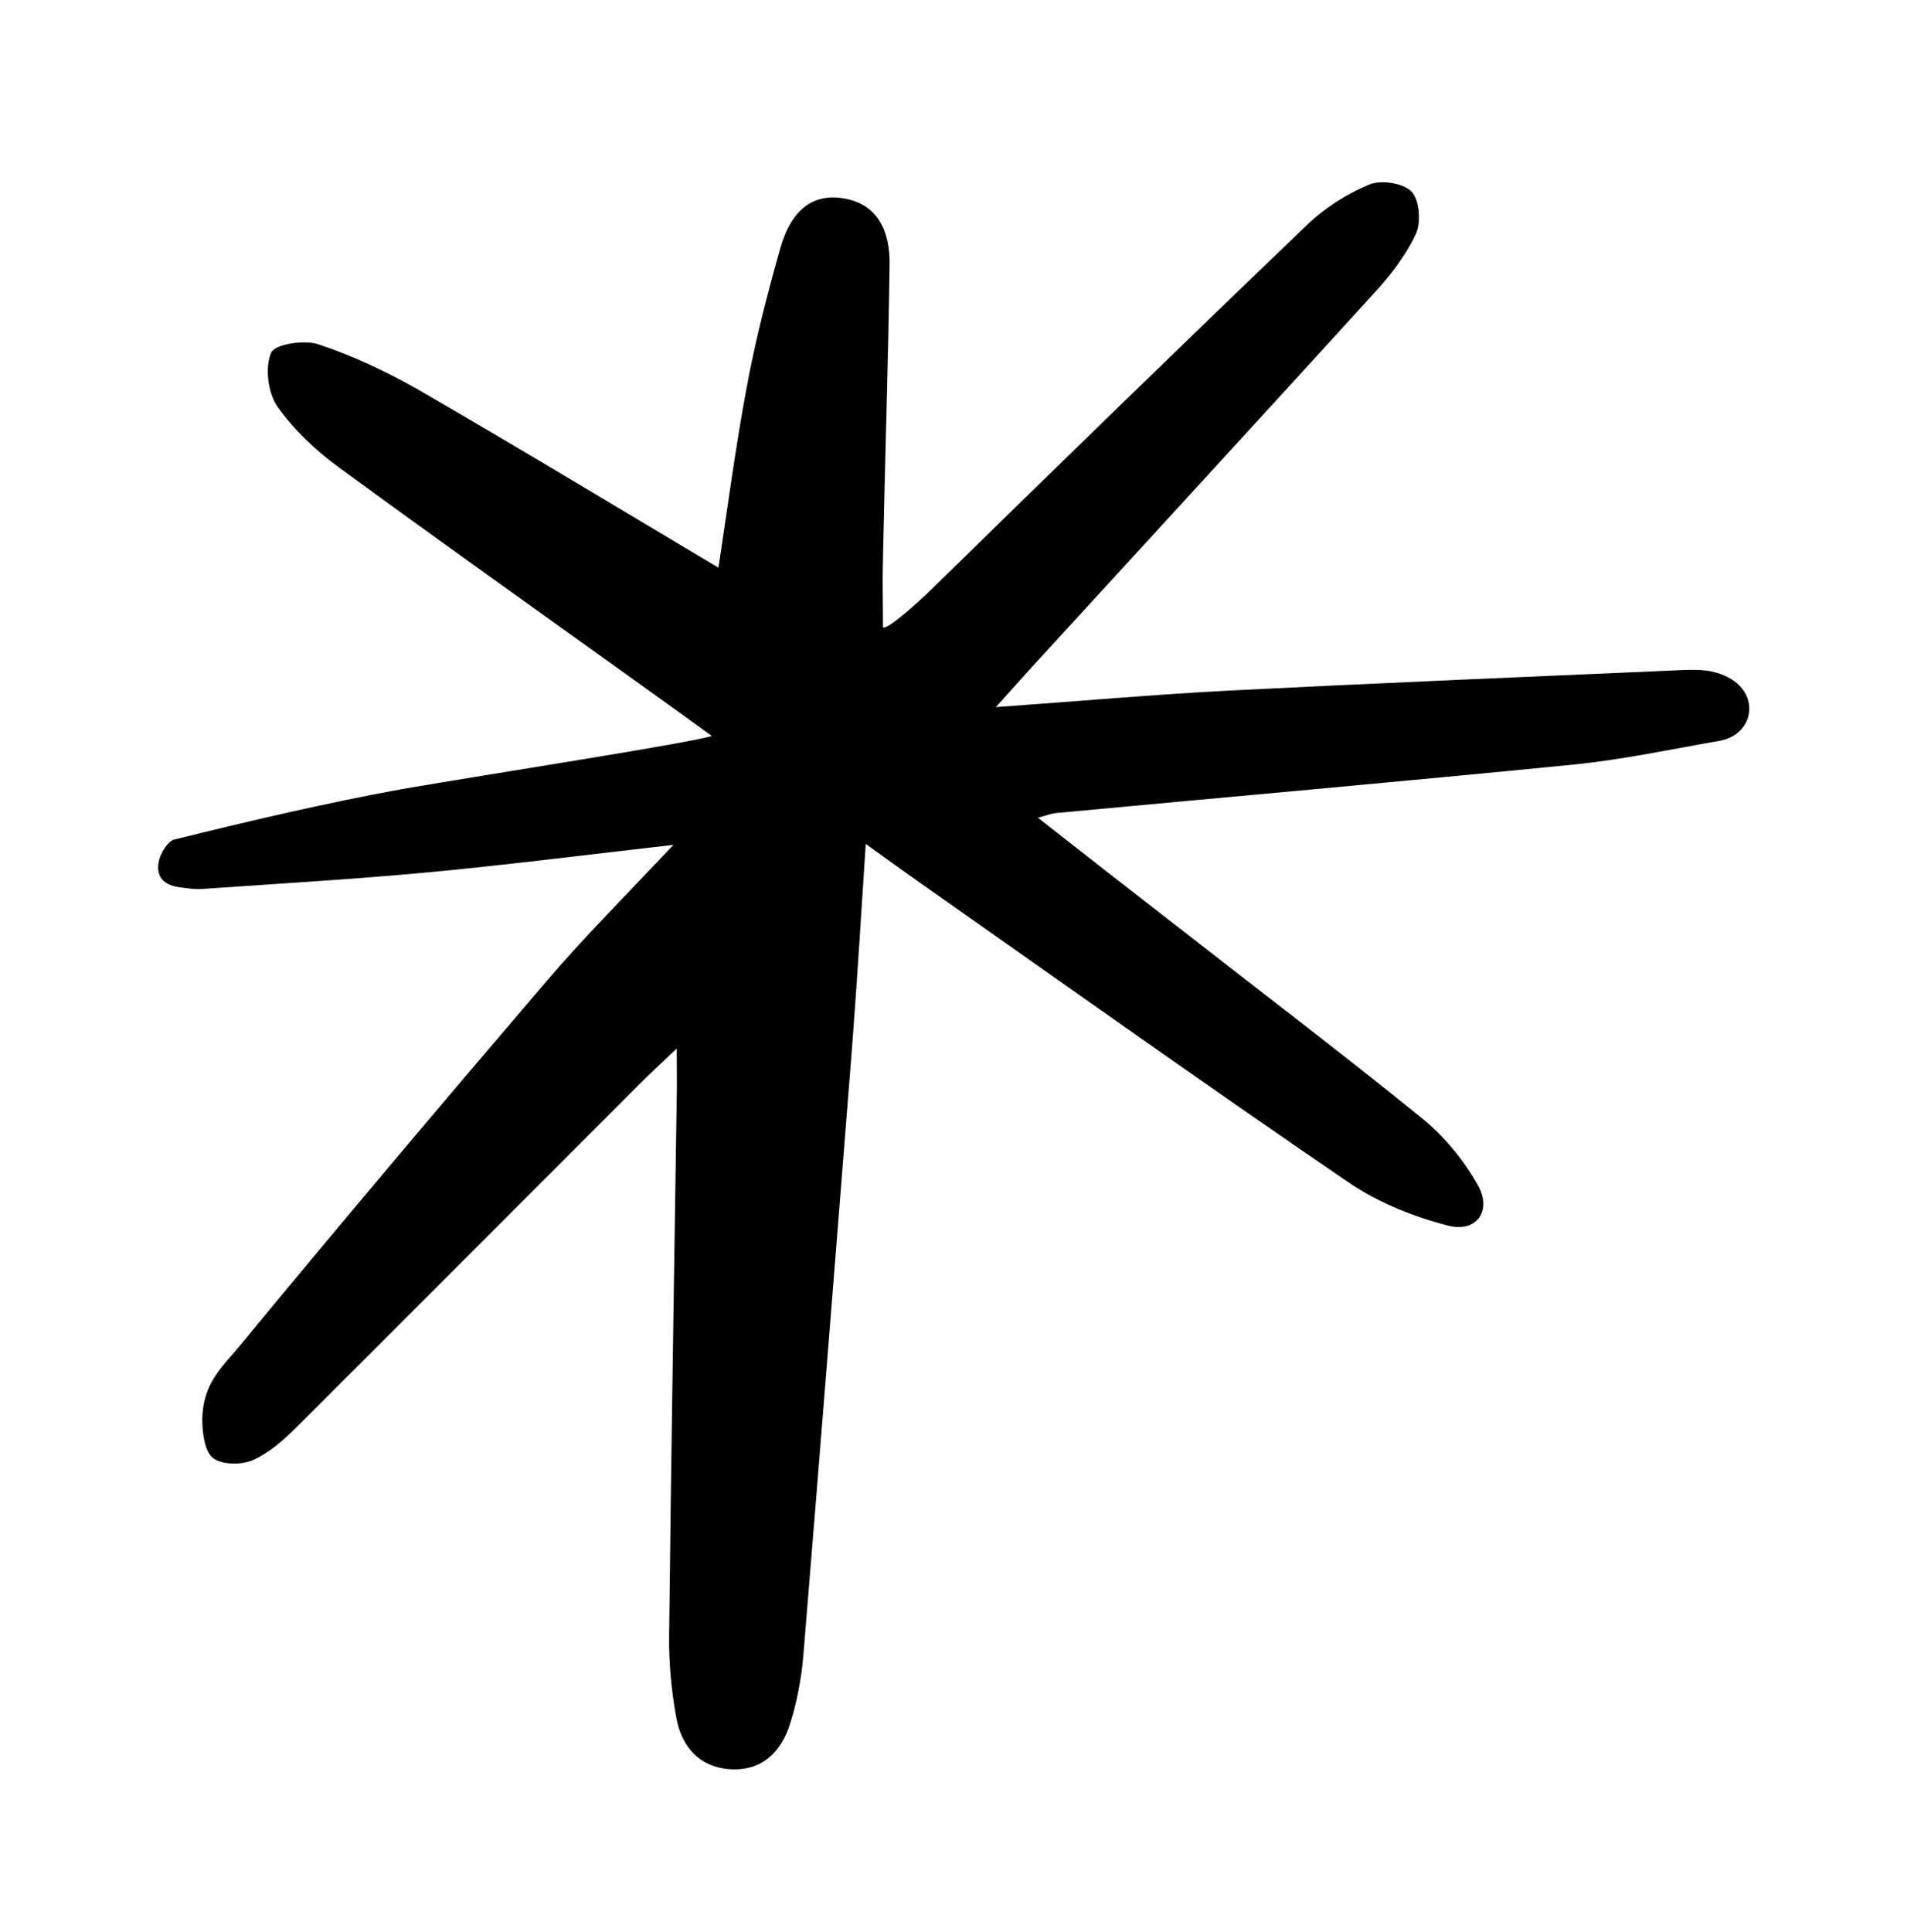 <svg width="78" height="79" viewBox="0 0 78 79" fill="none" xmlns="http://www.w3.org/2000/svg">
<path d="M29.115 30.091C27.76 29.116 26.772 28.398 25.783 27.694C21.802 24.837 17.794 21.993 13.84 19.095C12.892 18.405 11.998 17.552 11.334 16.604C10.955 16.035 10.833 15.019 11.091 14.423C11.24 14.071 12.458 13.882 13.041 14.085C14.463 14.559 15.844 15.209 17.144 15.954C21.193 18.296 25.201 20.72 29.385 23.212C29.765 20.72 30.09 18.242 30.55 15.791C30.902 13.895 31.39 11.999 31.918 10.144C32.256 8.939 32.974 7.896 34.423 8.099C35.926 8.303 36.413 9.494 36.386 10.835C36.332 14.83 36.197 18.811 36.116 22.806C36.089 23.754 36.116 24.701 36.116 25.649C36.265 25.785 37.538 24.647 38.133 24.065C43.225 19.082 48.317 14.126 53.462 9.196C54.18 8.506 55.087 7.923 56.008 7.544C56.496 7.341 57.417 7.49 57.742 7.842C58.067 8.194 58.134 9.115 57.904 9.589C57.471 10.496 56.821 11.322 56.13 12.067C51.594 17.05 47.03 22.007 42.48 26.977C41.979 27.518 41.478 28.087 40.733 28.913C44.146 28.669 47.22 28.398 50.294 28.236C56.482 27.924 62.684 27.667 68.873 27.396C69.252 27.383 69.658 27.383 69.983 27.451C72.109 27.897 71.92 30.023 70.322 30.294C68.372 30.633 66.408 31.053 64.431 31.256C57.349 31.96 50.267 32.583 43.184 33.246C43.035 33.26 42.9 33.314 42.453 33.436C44.403 34.966 46.204 36.374 48.005 37.769C51.404 40.423 54.844 43.037 58.188 45.745C59.082 46.477 59.868 47.438 60.437 48.44C61.046 49.496 60.409 50.404 59.245 50.119C57.823 49.754 56.36 49.171 55.155 48.345C49.278 44.337 43.482 40.207 37.659 36.117C37.009 35.657 36.359 35.196 35.411 34.506C35.208 37.58 35.046 40.342 34.829 43.105C34.179 51.324 33.529 59.544 32.852 67.764C32.771 68.671 32.595 69.592 32.324 70.459C31.958 71.65 31.146 72.436 29.832 72.341C28.6 72.246 27.882 71.42 27.666 70.256C27.462 69.145 27.354 68.008 27.368 66.884C27.449 59.544 27.571 52.218 27.679 44.879C27.693 44.337 27.679 43.809 27.679 42.874C27.056 43.47 26.623 43.863 26.203 44.283C21.518 48.968 16.832 53.667 12.133 58.353C11.605 58.881 11.009 59.409 10.332 59.707C9.872 59.91 9.059 59.896 8.707 59.612C8.355 59.328 8.274 58.529 8.274 58.055C8.287 56.565 9.086 55.901 9.791 55.048C13.934 50.024 18.146 45.041 22.384 40.085C23.915 38.297 25.58 36.632 27.544 34.546C23.874 34.966 20.692 35.372 17.509 35.67C14.449 35.955 11.389 36.131 8.315 36.347C7.99 36.374 7.651 36.32 7.353 36.28C5.796 36.09 6.676 34.438 7.123 34.33C10.197 33.571 13.298 32.84 16.413 32.271C20.109 31.635 28.275 30.375 29.115 30.091Z" fill="black"/>
</svg>

